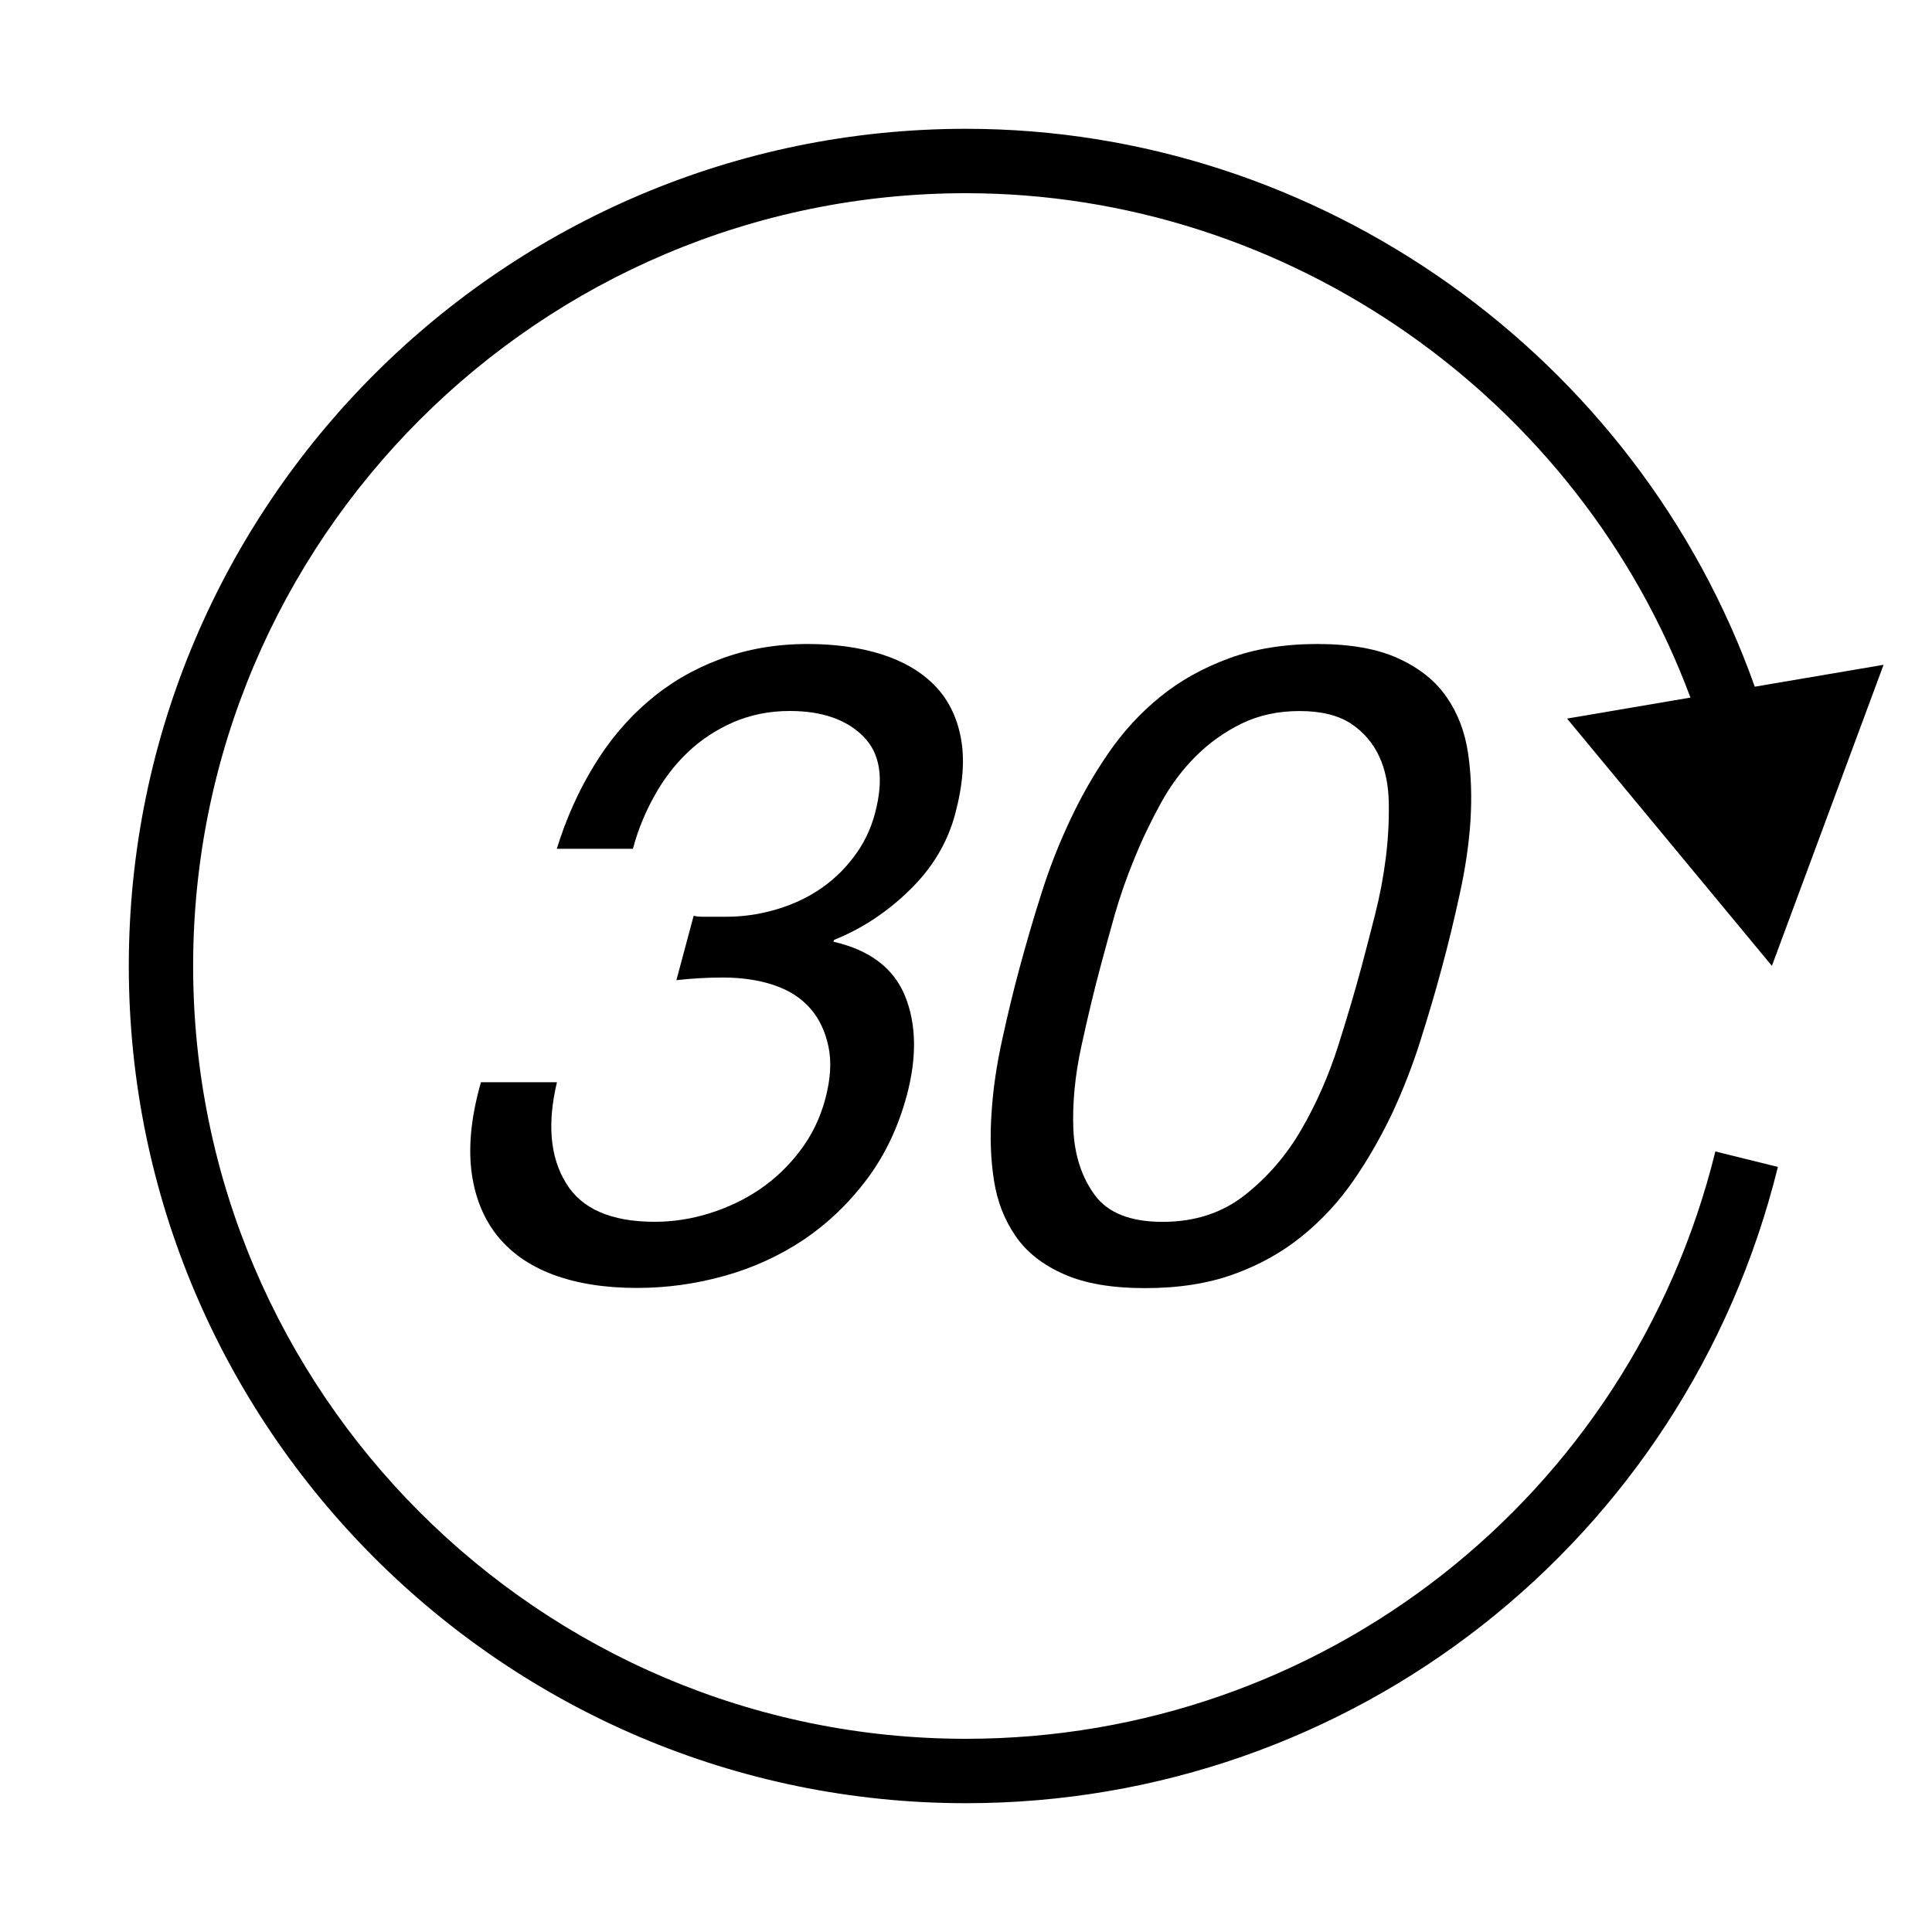 <?xml version="1.0" encoding="iso-8859-1"?>
<!DOCTYPE svg PUBLIC "-//W3C//DTD SVG 1.1//EN" "http://www.w3.org/Graphics/SVG/1.1/DTD/svg11.dtd">
<svg version="1.1" xmlns="http://www.w3.org/2000/svg" xmlns:xlink="http://www.w3.org/1999/xlink" x="0px" y="0px" width="30" height="30" viewBox="0 0 30 30" xml:space="preserve">
    <g transform="translate(-510 -440)">
        <g xmlns="http://www.w3.org/2000/svg" xmlns:xlink="http://www.w3.org/1999/xlink" id="_x33_0-around-7">
		<path d="M537.514,454.998l1.734-4.675l-2,0.34C535.428,445.532,530.49,442,525,442c-7.168,0-13,5.832-13,13s5.832,13,13,13    c5.988,0,11.172-4.063,12.607-9.88l-0.971-0.24c-1.324,5.37-6.109,9.12-11.637,9.12c-6.617,0-12-5.383-12-12s5.383-12,12-12    c5.01,0,9.523,3.186,11.25,7.832l-1.916,0.326L537.514,454.998z"/>
		<path d="M524.127,453.819c0.352-0.343,0.586-0.735,0.705-1.18c0.121-0.455,0.152-0.848,0.088-1.182    c-0.063-0.333-0.201-0.605-0.412-0.819c-0.211-0.213-0.486-0.373-0.822-0.479c-0.338-0.106-0.721-0.159-1.146-0.159    c-0.49,0-0.943,0.079-1.361,0.236s-0.787,0.374-1.111,0.652c-0.326,0.277-0.607,0.611-0.844,1    c-0.238,0.389-0.432,0.819-0.578,1.292h1.182c0.076-0.287,0.188-0.561,0.332-0.819c0.143-0.259,0.316-0.486,0.521-0.681    s0.441-0.349,0.707-0.466c0.27-0.115,0.559-0.174,0.875-0.174c0.5,0,0.881,0.132,1.143,0.396c0.264,0.264,0.322,0.659,0.182,1.188    c-0.068,0.26-0.182,0.491-0.34,0.694c-0.154,0.204-0.338,0.372-0.543,0.507c-0.207,0.135-0.436,0.236-0.68,0.305    c-0.246,0.07-0.494,0.105-0.744,0.105h-0.25c-0.047,0-0.092,0-0.139,0c-0.037,0-0.078-0.004-0.121-0.015l-0.268,1    c0.229-0.026,0.469-0.041,0.719-0.041c0.297,0,0.561,0.039,0.795,0.118c0.234,0.078,0.422,0.199,0.563,0.36    c0.143,0.163,0.236,0.362,0.285,0.599c0.049,0.234,0.031,0.506-0.051,0.812c-0.08,0.297-0.209,0.563-0.389,0.799    c-0.178,0.236-0.387,0.436-0.623,0.597c-0.238,0.163-0.5,0.287-0.781,0.375c-0.283,0.089-0.57,0.133-0.855,0.133    c-0.676,0-1.137-0.201-1.379-0.604c-0.246-0.402-0.291-0.924-0.139-1.563h-1.18c-0.146,0.51-0.195,0.963-0.15,1.361    c0.047,0.397,0.178,0.733,0.391,1.007c0.215,0.273,0.506,0.479,0.875,0.618c0.371,0.139,0.807,0.208,1.307,0.208    c0.463,0,0.916-0.063,1.361-0.188c0.445-0.124,0.855-0.313,1.229-0.562c0.371-0.251,0.699-0.563,0.98-0.938    s0.486-0.807,0.619-1.299c0.158-0.592,0.15-1.106-0.025-1.542c-0.176-0.435-0.547-0.717-1.113-0.847l0.008-0.028    C523.383,454.422,523.777,454.162,524.127,453.819z"/>
		<path d="M531.709,450.222c-0.324-0.148-0.744-0.222-1.252-0.222c-0.51,0-0.967,0.073-1.371,0.222    c-0.406,0.149-0.764,0.348-1.07,0.598c-0.309,0.25-0.576,0.542-0.805,0.875s-0.43,0.685-0.602,1.056    c-0.174,0.371-0.322,0.75-0.443,1.139c-0.125,0.39-0.232,0.764-0.33,1.125s-0.189,0.736-0.273,1.125    c-0.086,0.389-0.143,0.769-0.166,1.14c-0.027,0.369-0.014,0.72,0.037,1.048c0.051,0.329,0.164,0.618,0.338,0.868    c0.172,0.251,0.424,0.447,0.752,0.591c0.326,0.144,0.744,0.215,1.254,0.215c0.52,0,0.979-0.071,1.377-0.215    c0.4-0.144,0.752-0.34,1.061-0.591c0.309-0.25,0.576-0.539,0.803-0.868c0.227-0.328,0.426-0.679,0.602-1.048    c0.172-0.371,0.32-0.751,0.441-1.14c0.123-0.389,0.234-0.764,0.33-1.125c0.098-0.361,0.188-0.735,0.273-1.125    c0.086-0.389,0.143-0.768,0.168-1.139c0.023-0.371,0.012-0.723-0.037-1.056s-0.162-0.625-0.336-0.875    S532.037,450.371,531.709,450.222z M531.518,453.326c-0.037,0.292-0.092,0.584-0.166,0.875c-0.074,0.292-0.143,0.559-0.207,0.798    c-0.1,0.371-0.221,0.786-0.367,1.244c-0.146,0.459-0.336,0.89-0.568,1.292s-0.525,0.742-0.879,1.021    c-0.352,0.278-0.779,0.417-1.277,0.417c-0.5,0-0.852-0.139-1.055-0.417s-0.314-0.618-0.332-1.021    c-0.016-0.402,0.025-0.833,0.125-1.292c0.1-0.458,0.199-0.873,0.299-1.244c0.064-0.239,0.137-0.506,0.219-0.798    c0.084-0.291,0.186-0.583,0.307-0.875c0.117-0.291,0.256-0.576,0.408-0.854c0.152-0.277,0.334-0.521,0.543-0.729    s0.447-0.378,0.713-0.508c0.266-0.129,0.566-0.194,0.898-0.194c0.334,0,0.598,0.065,0.797,0.194c0.195,0.13,0.342,0.3,0.439,0.508    s0.146,0.451,0.15,0.729C531.57,452.75,531.555,453.035,531.518,453.326z"/>
	</g>
	
    </g>
</svg>
